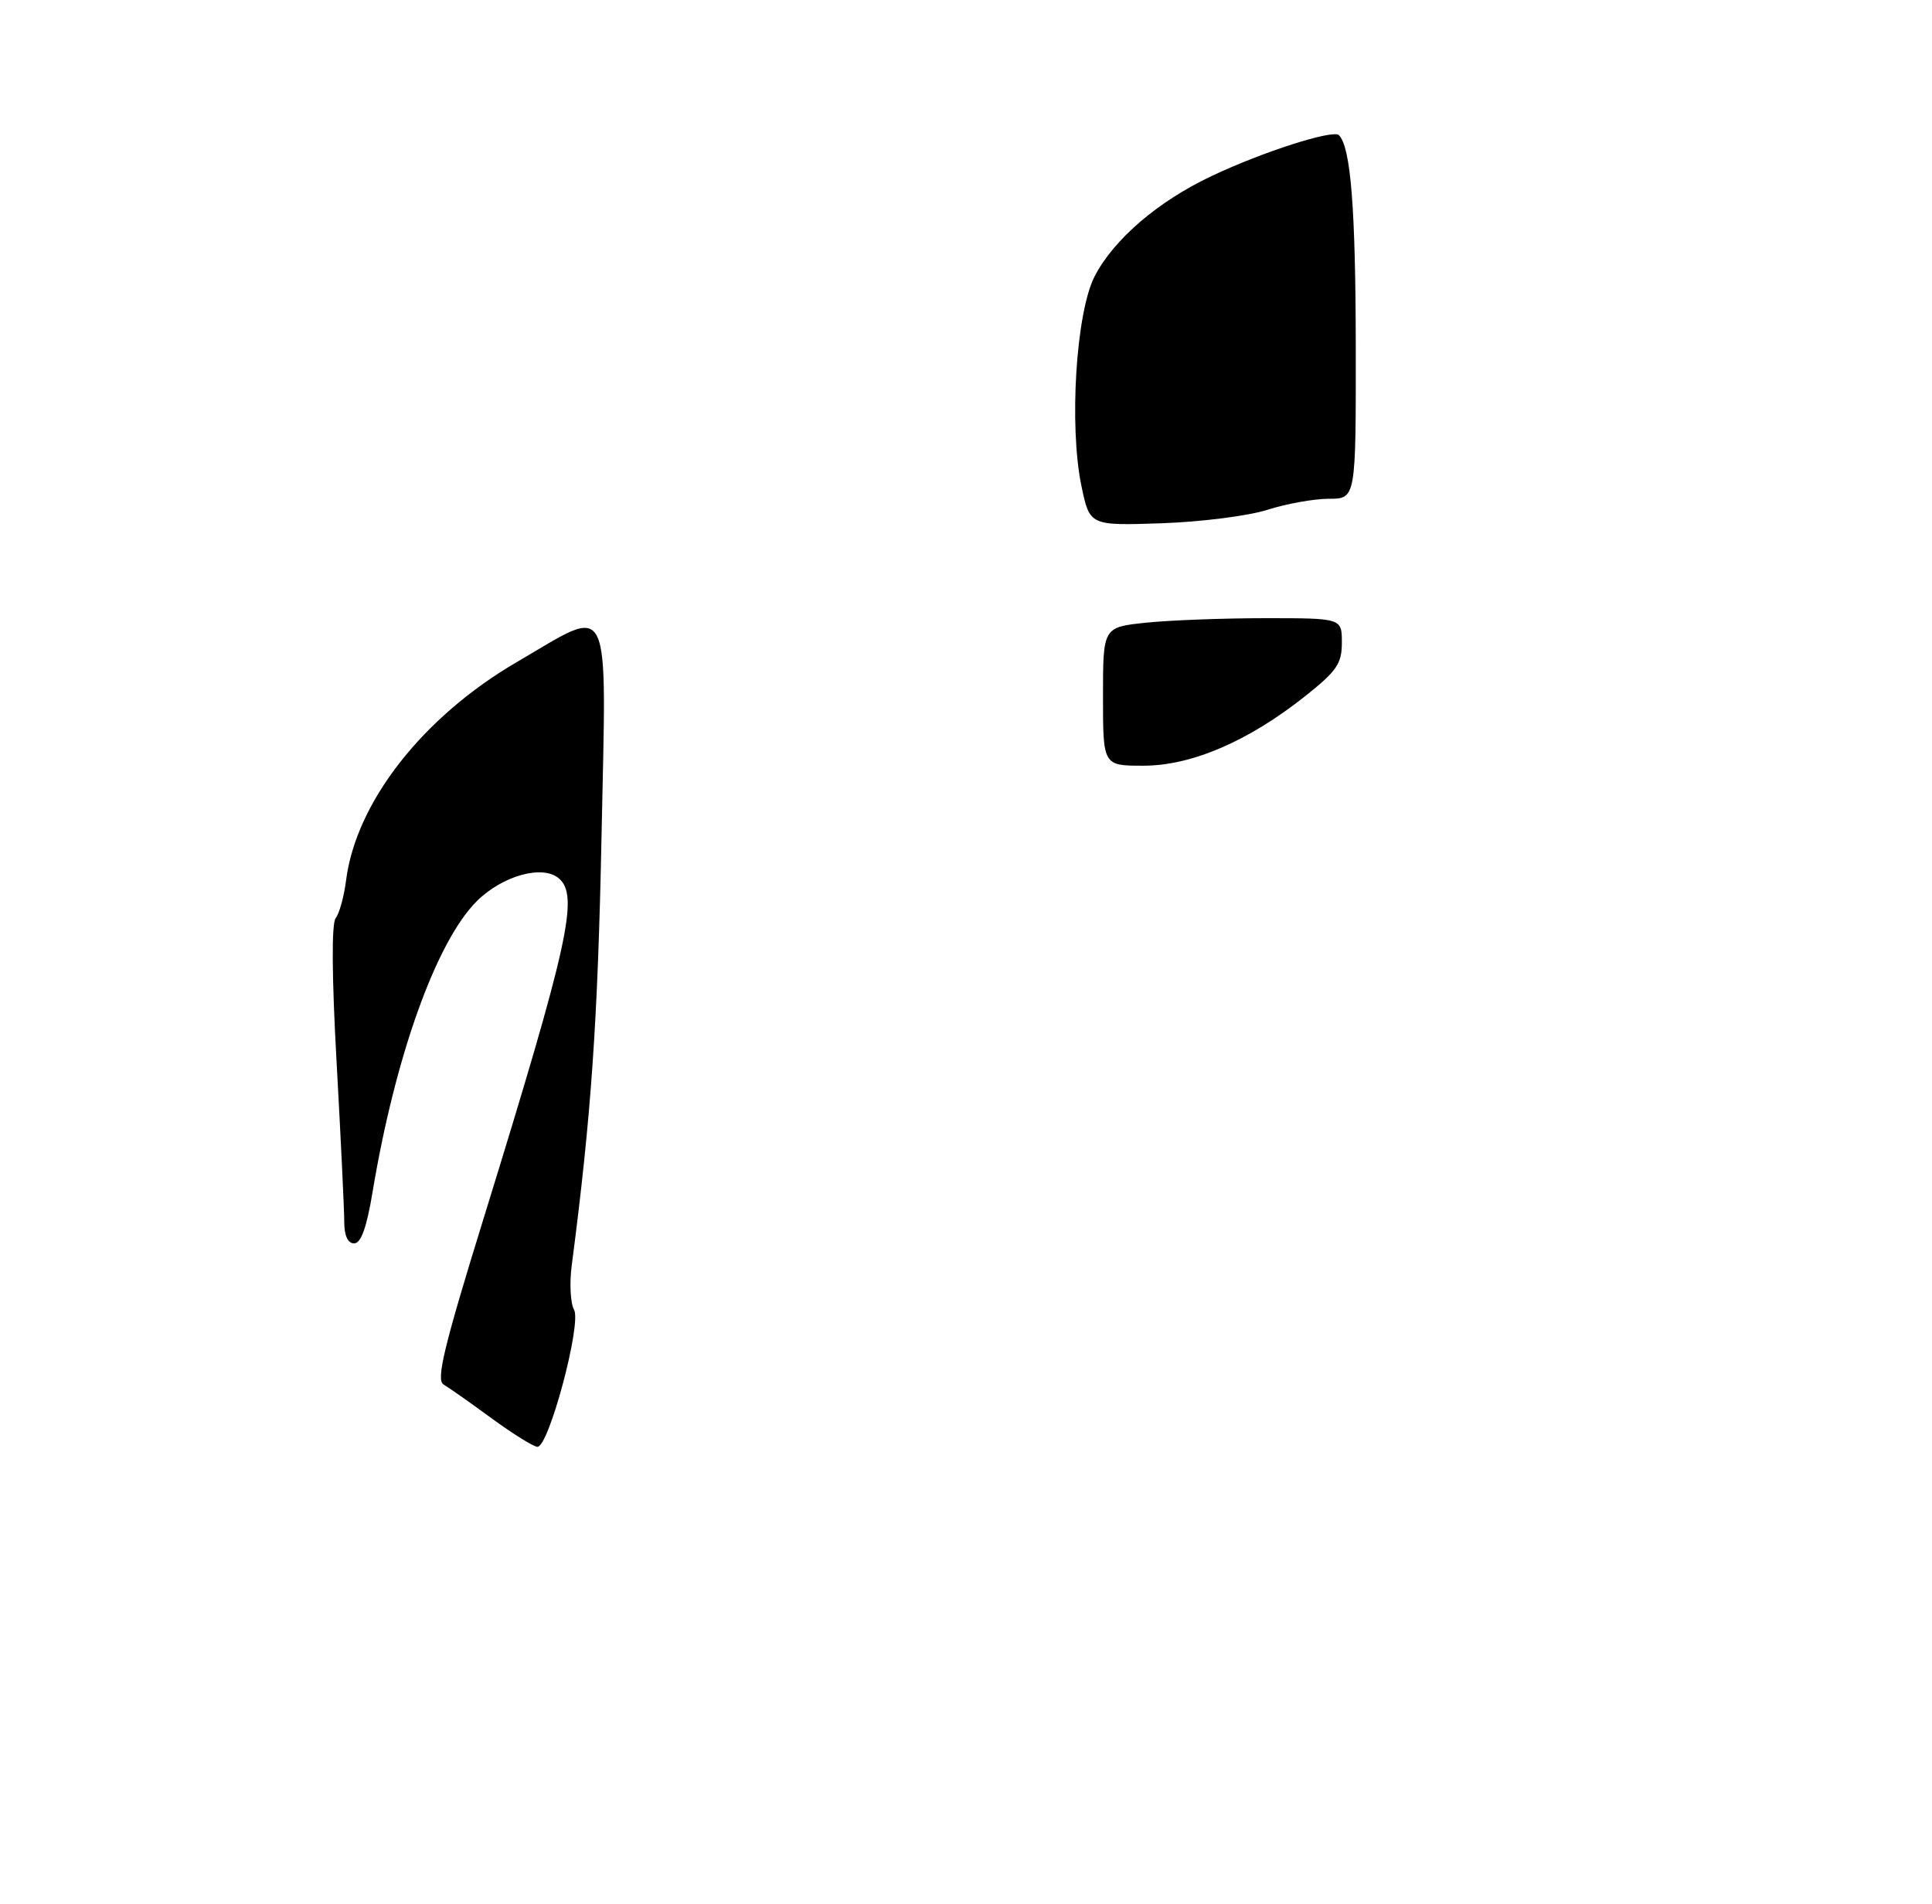 <?xml version="1.0" encoding="UTF-8" standalone="no"?>
<!DOCTYPE svg PUBLIC "-//W3C//DTD SVG 1.1//EN" "http://www.w3.org/Graphics/SVG/1.1/DTD/svg11.dtd" >
<svg xmlns="http://www.w3.org/2000/svg" xmlns:xlink="http://www.w3.org/1999/xlink" version="1.1" viewBox="0 0 275 271">
 <g >
 <path fill="currentColor"
d=" M 70.00 201.92 C 66.97 199.70 63.89 197.53 63.14 197.09 C 62.04 196.45 63.17 191.76 68.85 173.40 C 80.99 134.10 82.46 127.45 79.51 125.01 C 77.18 123.07 71.48 124.68 67.86 128.29 C 62.08 134.07 56.24 150.39 53.02 169.75 C 52.19 174.75 51.38 177.00 50.41 177.00 C 49.50 177.00 49.00 175.90 49.00 173.91 C 49.00 172.22 48.51 162.07 47.92 151.37 C 47.23 139.08 47.18 131.46 47.78 130.70 C 48.30 130.04 48.97 127.62 49.26 125.32 C 50.67 114.21 60.19 102.04 73.56 94.25 C 87.29 86.25 86.32 84.26 85.62 119.11 C 85.09 145.40 84.16 158.81 81.38 180.14 C 81.04 182.69 81.20 185.53 81.71 186.45 C 82.81 188.42 78.12 206.00 76.50 205.96 C 75.95 205.95 73.03 204.13 70.00 201.92 Z  M 157.00 99.14 C 157.00 89.28 157.00 89.28 163.15 88.64 C 166.53 88.29 174.18 88.00 180.15 88.00 C 191.00 88.00 191.00 88.00 191.00 91.48 C 191.00 94.47 190.28 95.53 185.75 99.12 C 177.69 105.52 169.60 109.00 162.75 109.00 C 157.00 109.00 157.00 109.00 157.00 99.14 Z  M 153.93 69.18 C 152.15 60.60 153.16 44.50 155.80 39.36 C 158.51 34.08 164.84 28.65 172.50 25.04 C 179.72 21.62 189.74 18.41 190.58 19.24 C 192.26 20.93 192.95 29.56 192.98 49.25 C 193.00 71.00 193.00 71.00 189.16 71.00 C 187.05 71.00 183.11 71.71 180.41 72.57 C 177.71 73.44 170.91 74.30 165.30 74.49 C 155.11 74.83 155.11 74.83 153.93 69.18 Z "/>
</g>
</svg>